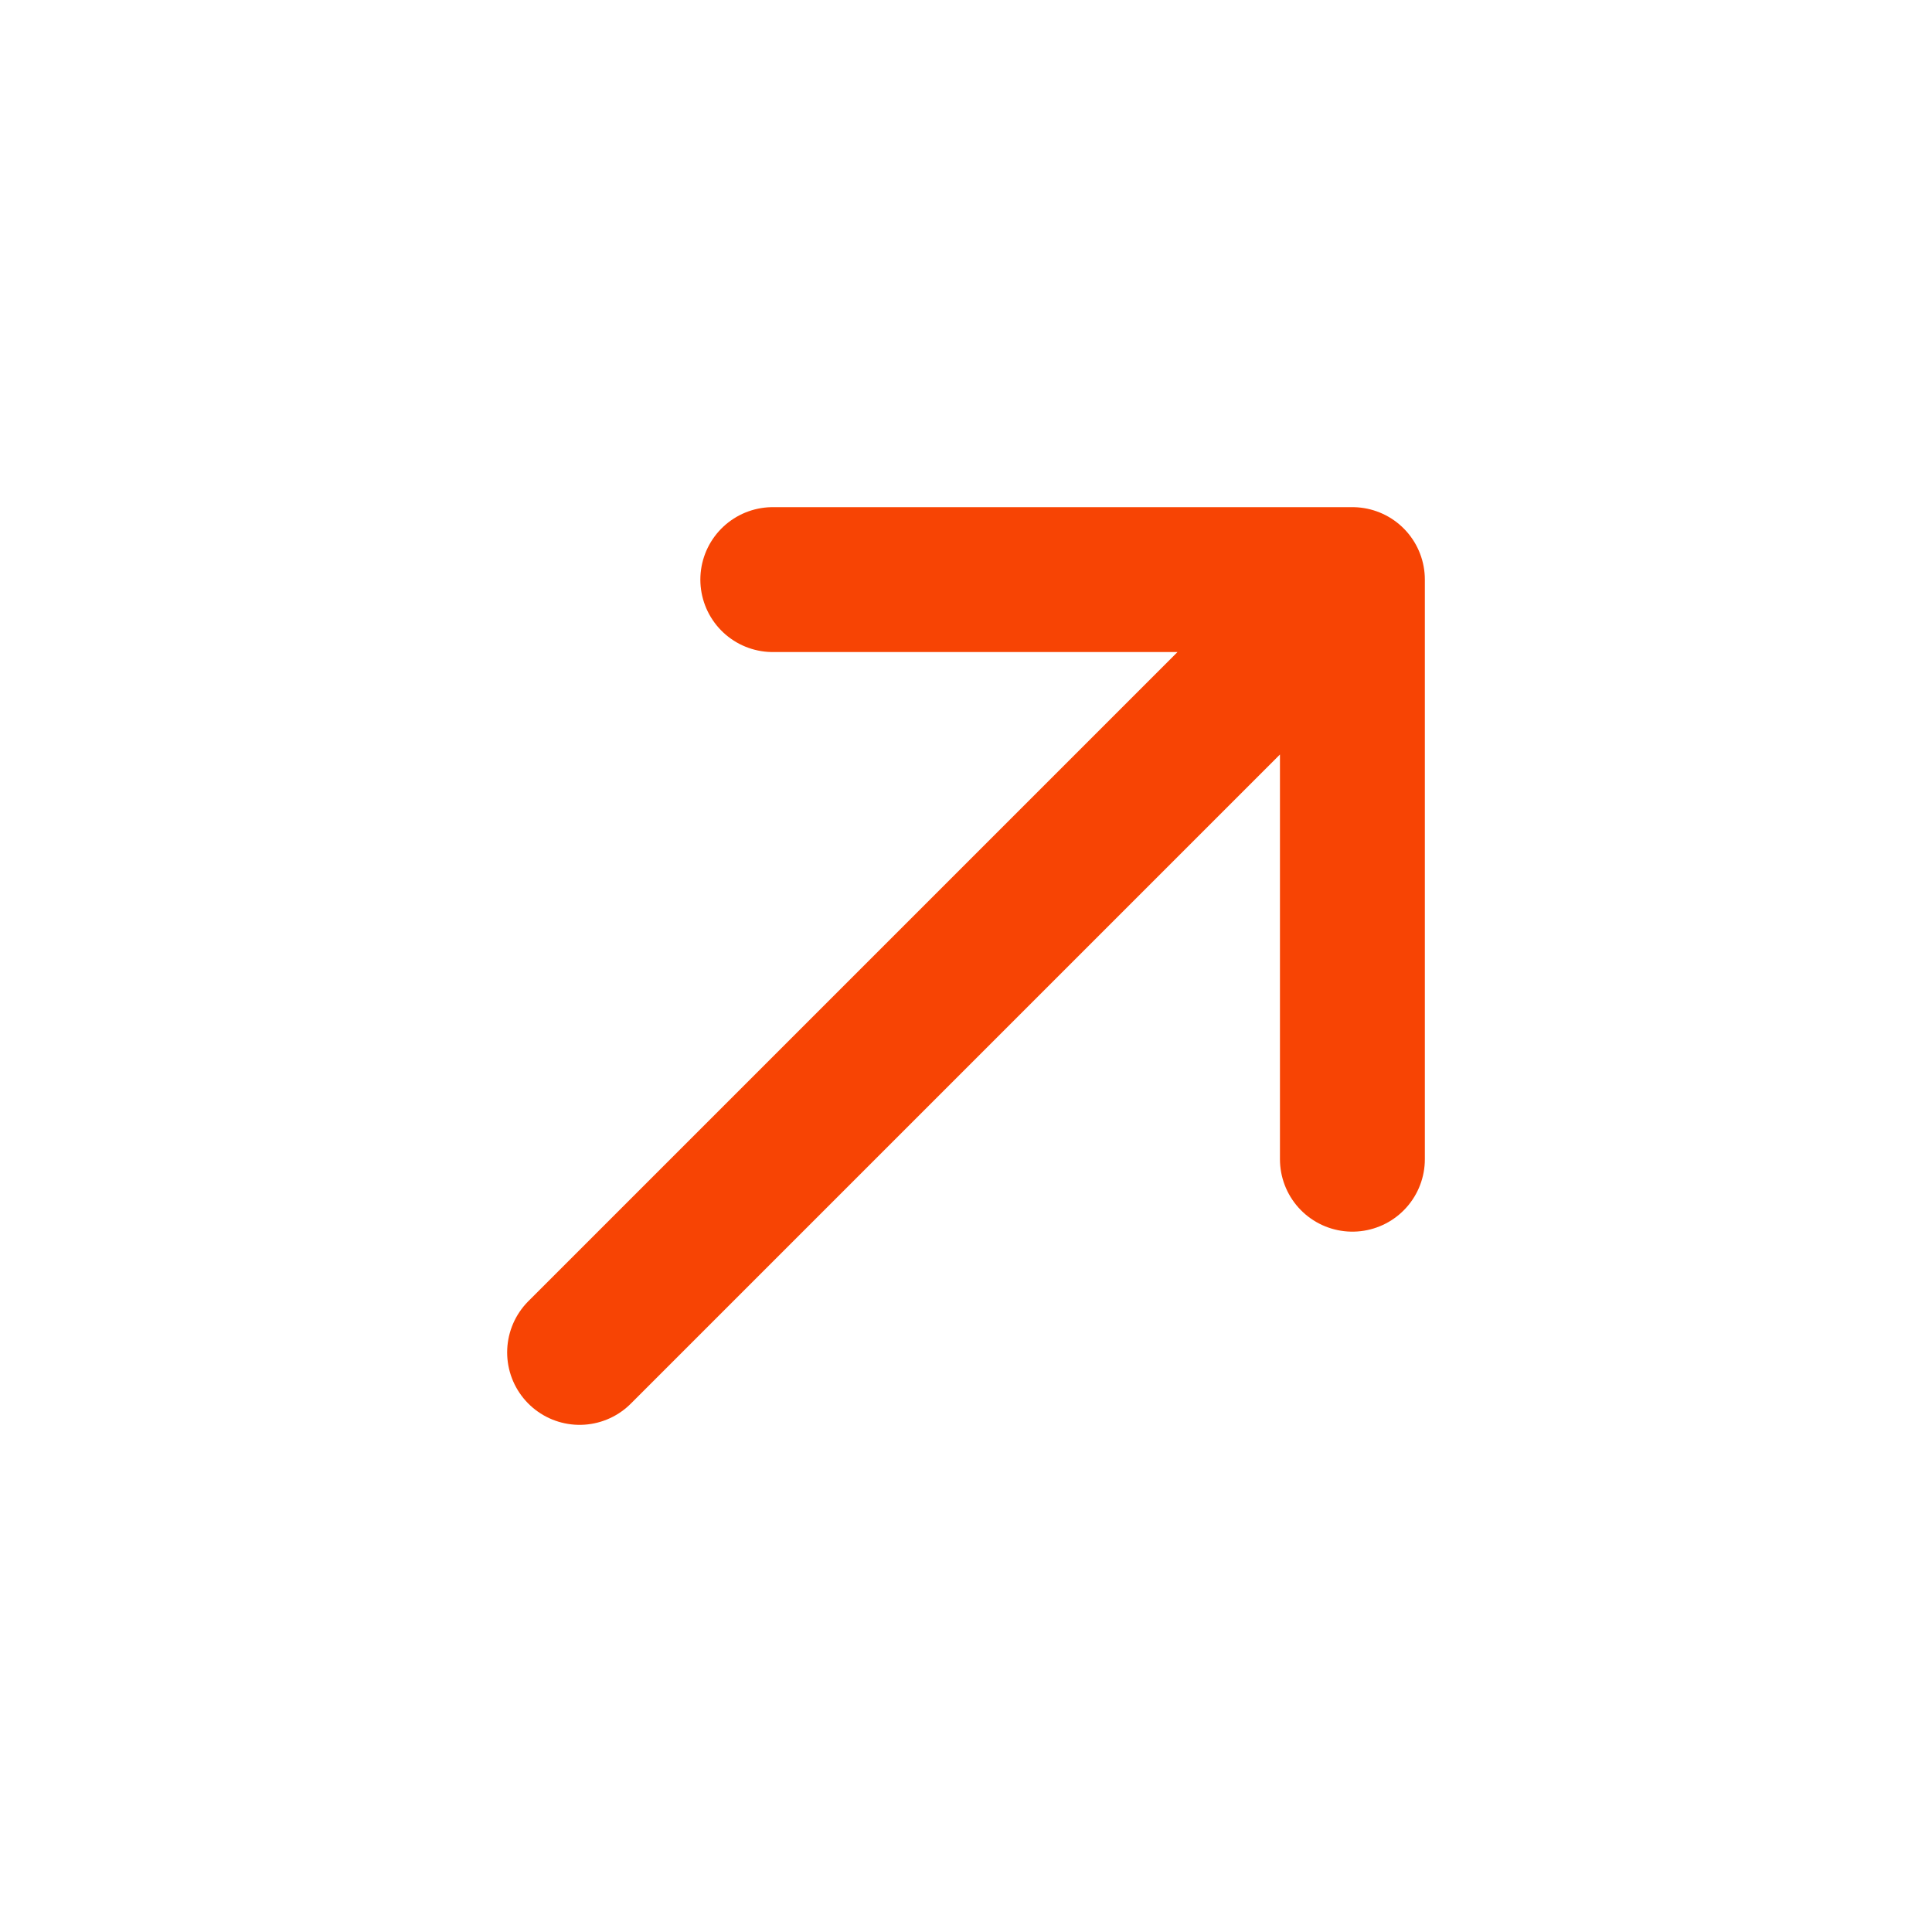 <svg width="20" height="20" viewBox="0 0 20 20" fill="none" xmlns="http://www.w3.org/2000/svg">
<path d="M6 14L14 6M14 6H8M14 6V12" stroke="#F74404" stroke-width="1.5" stroke-linecap="round" stroke-linejoin="round"/>
</svg>
